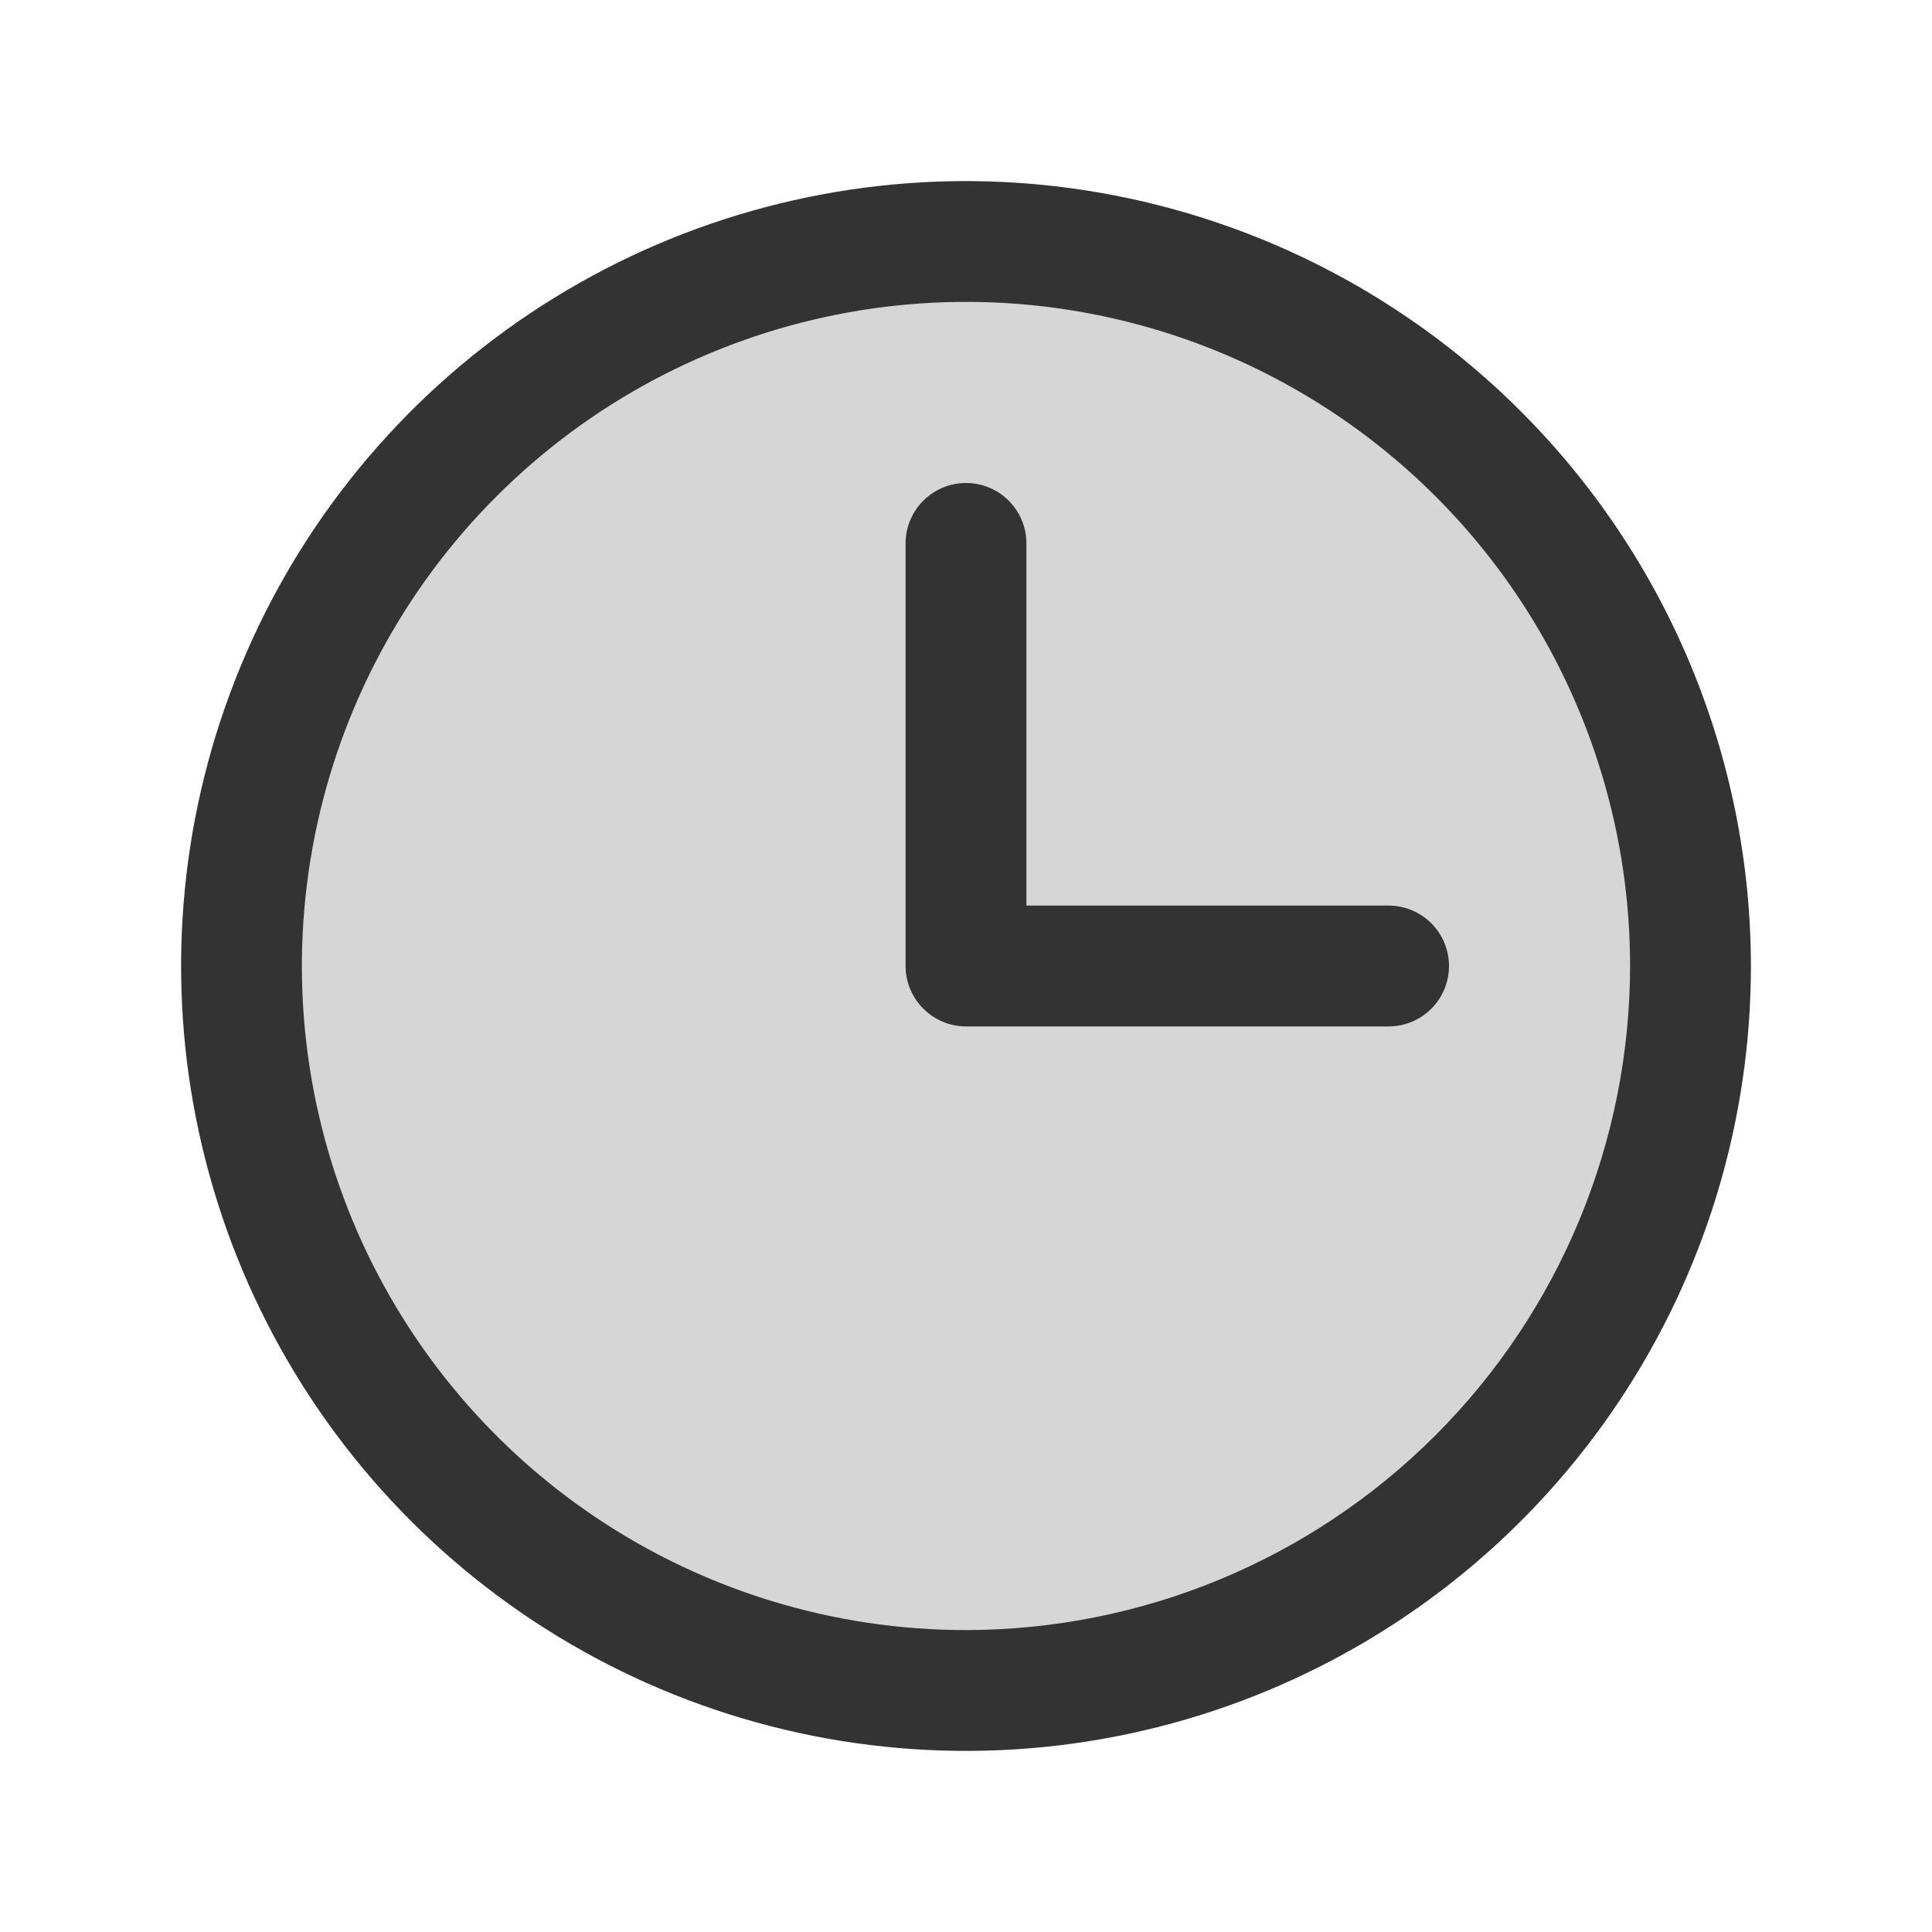 <svg width="22" height="22" viewBox="0 0 22 22" fill="none" xmlns="http://www.w3.org/2000/svg">
<path opacity="0.2" d="M19.25 11C19.25 12.632 18.766 14.227 17.86 15.584C16.953 16.94 15.665 17.998 14.157 18.622C12.65 19.246 10.991 19.41 9.391 19.091C7.79 18.773 6.32 17.987 5.166 16.834C4.013 15.68 3.227 14.21 2.909 12.61C2.59 11.009 2.754 9.35 3.378 7.843C4.002 6.335 5.06 5.047 6.417 4.14C7.773 3.234 9.368 2.75 11 2.75C13.188 2.75 15.287 3.619 16.834 5.166C18.381 6.714 19.25 8.812 19.25 11Z" fill="#333333"/>
<path d="M11 2.062C9.232 2.062 7.504 2.587 6.035 3.569C4.565 4.551 3.419 5.947 2.743 7.58C2.066 9.213 1.889 11.01 2.234 12.744C2.579 14.477 3.43 16.07 4.68 17.32C5.93 18.57 7.523 19.421 9.256 19.766C10.99 20.111 12.787 19.934 14.42 19.257C16.053 18.581 17.449 17.435 18.431 15.965C19.413 14.496 19.938 12.768 19.938 11C19.935 8.63 18.993 6.359 17.317 4.683C15.641 3.007 13.37 2.065 11 2.062ZM11 18.562C9.504 18.562 8.042 18.119 6.798 17.288C5.555 16.457 4.586 15.276 4.013 13.894C3.441 12.512 3.291 10.992 3.583 9.525C3.875 8.058 4.595 6.71 5.653 5.653C6.71 4.595 8.058 3.875 9.525 3.583C10.992 3.291 12.512 3.441 13.894 4.013C15.276 4.586 16.457 5.555 17.288 6.798C18.119 8.042 18.562 9.504 18.562 11C18.56 13.005 17.763 14.927 16.345 16.345C14.927 17.763 13.005 18.56 11 18.562ZM16.5 11C16.5 11.182 16.428 11.357 16.299 11.486C16.17 11.615 15.995 11.688 15.812 11.688H11C10.818 11.688 10.643 11.615 10.514 11.486C10.385 11.357 10.312 11.182 10.312 11V6.188C10.312 6.005 10.385 5.83 10.514 5.701C10.643 5.572 10.818 5.5 11 5.5C11.182 5.5 11.357 5.572 11.486 5.701C11.615 5.83 11.688 6.005 11.688 6.188V10.312H15.812C15.995 10.312 16.17 10.385 16.299 10.514C16.428 10.643 16.5 10.818 16.5 11Z" fill="#333333"/>
</svg>
